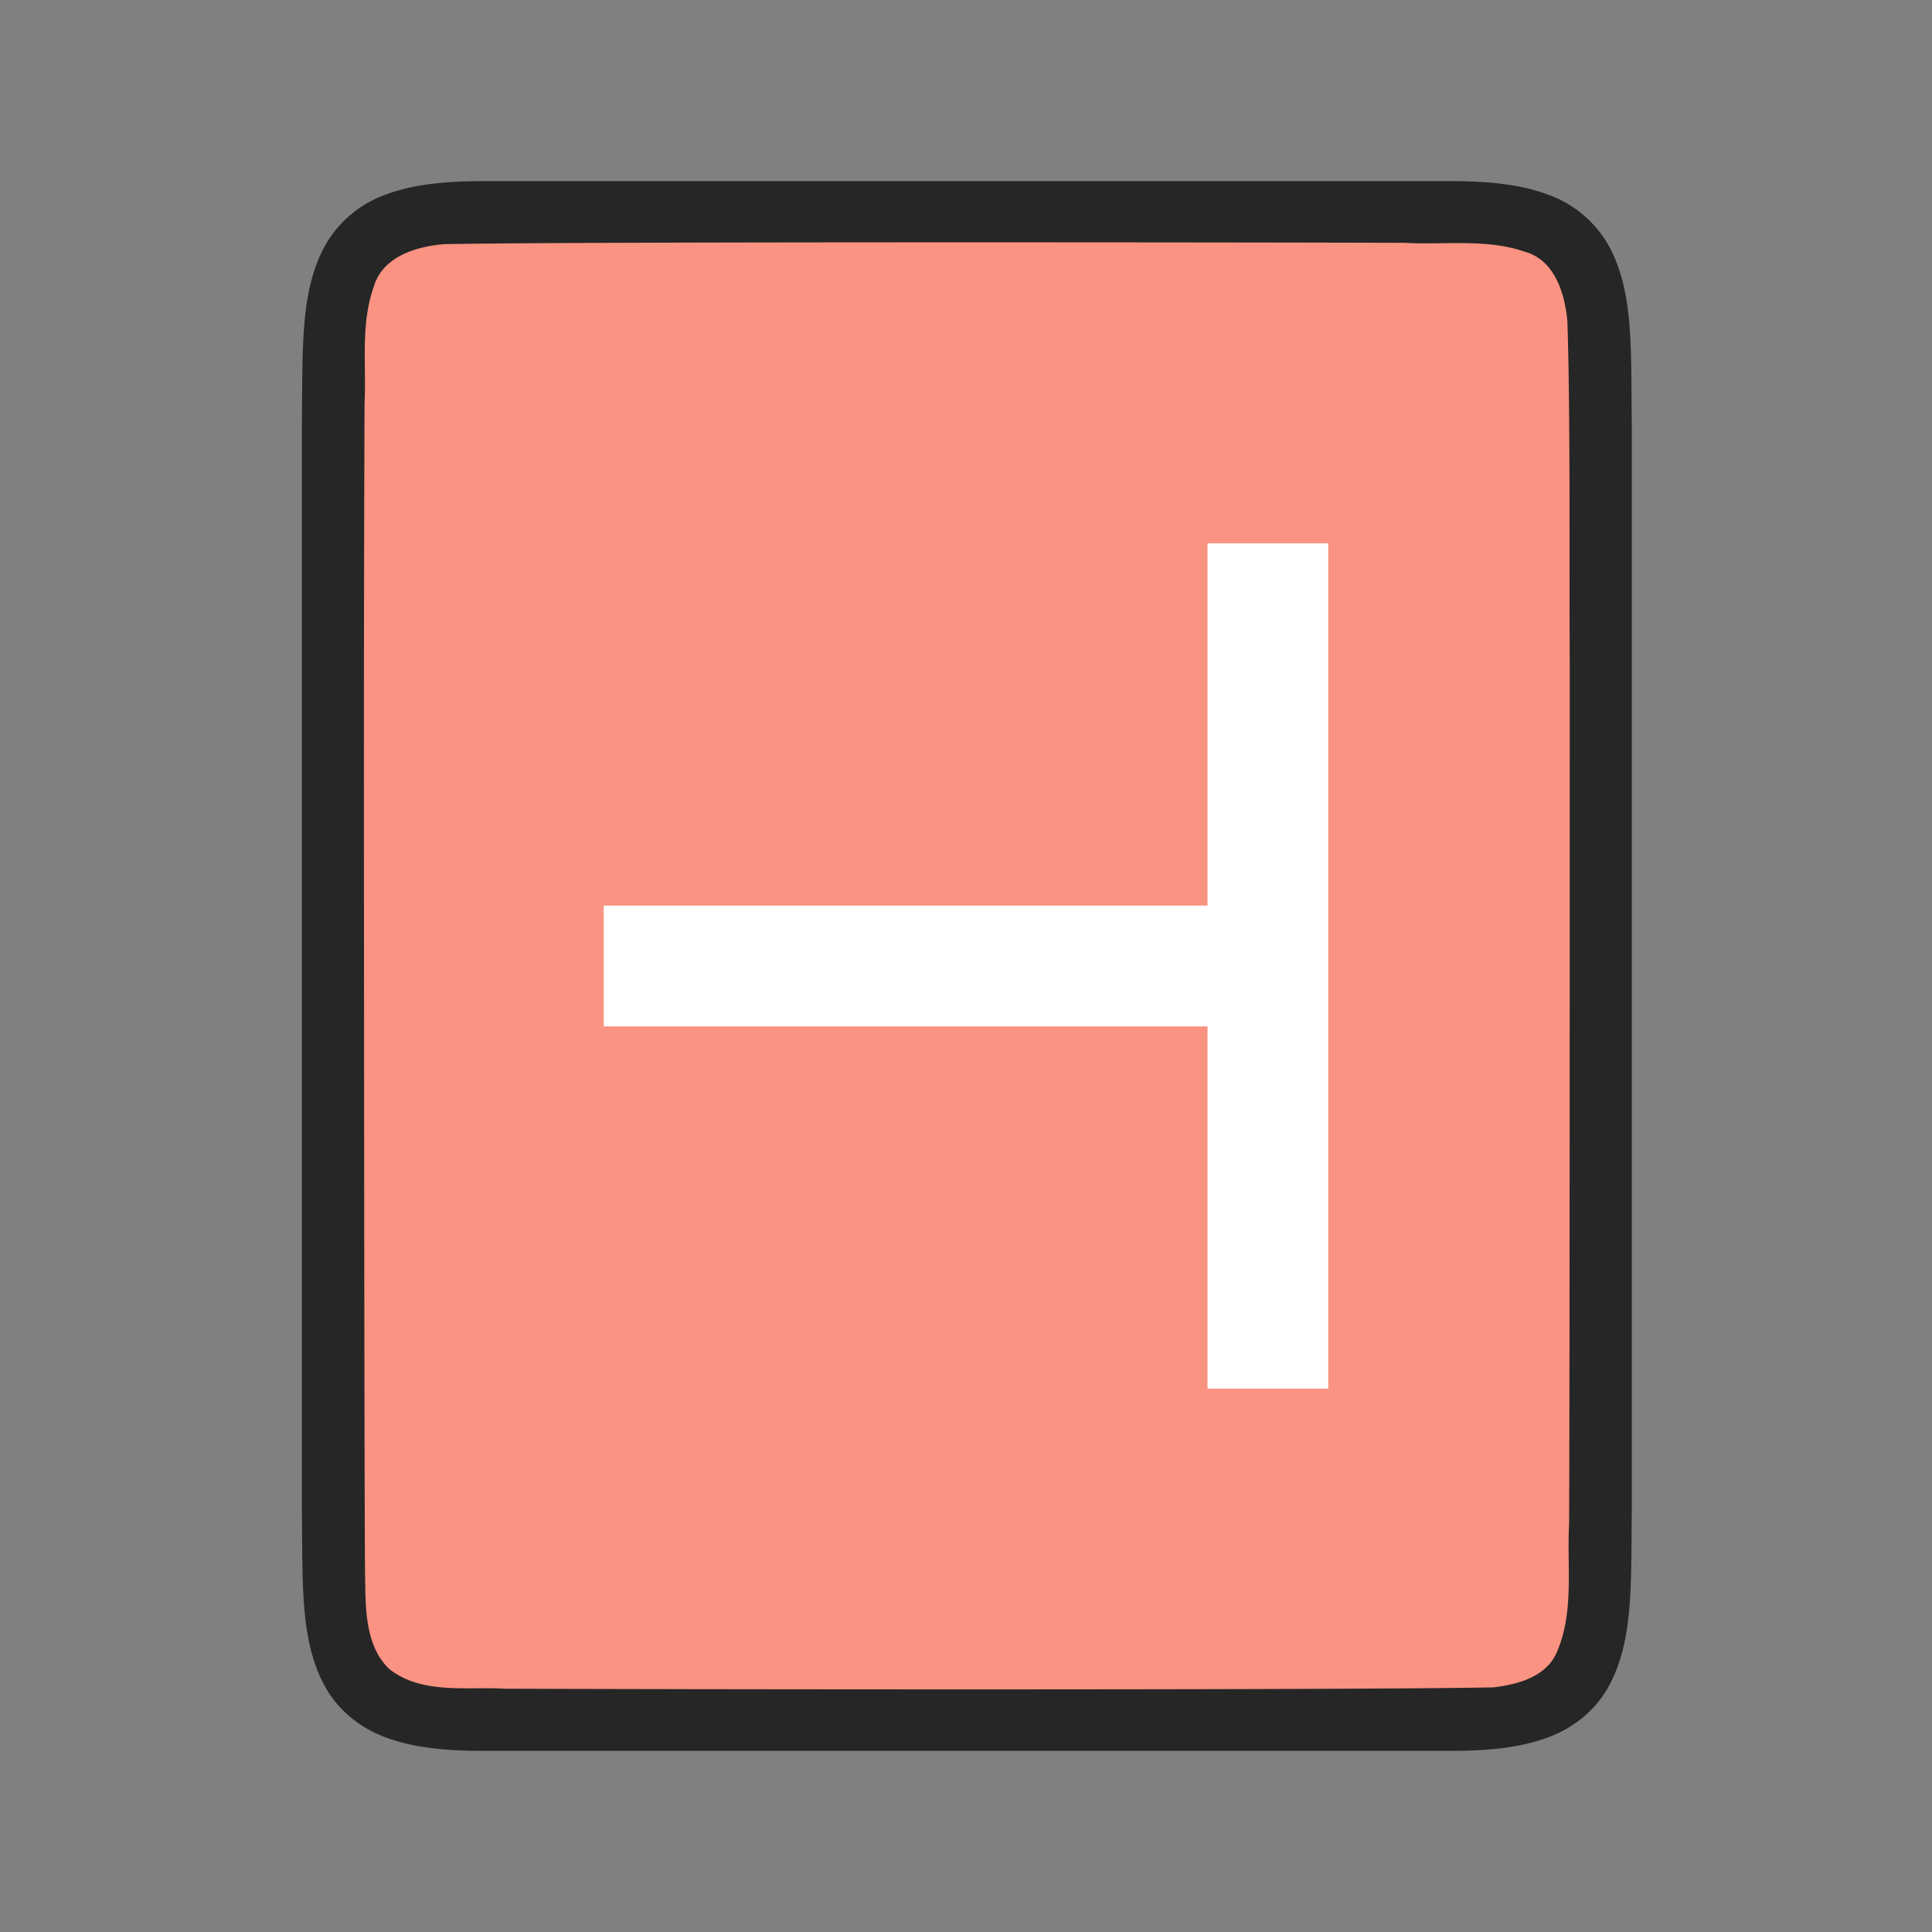 <svg xmlns="http://www.w3.org/2000/svg" viewBox="0 0 32 32"><rect x="0" y="0" width="32" height="32" fill="#808080" stroke="none"/><path d="M27.027 6.994c-.014-1.258.03-2.179-.385-2.931a1.88 1.88 0 0 0-.998-.838C25.206 3.06 24.684 3 24.027 3H8c-.657 0-1.178.06-1.617.225a1.875 1.875 0 0 0-.996.838c-.415.752-.372 1.673-.387 2.931v18.012c.015 1.258-.03 2.179.385 2.931.208.377.56.674.998.838.439.165.96.225 1.617.225h16.028c.658 0 1.179-.06 1.617-.225.439-.164.789-.461.996-.837.416-.753.372-1.674.387-2.932V6.998z" style="font-style:normal;font-variant:normal;font-weight:400;font-stretch:normal;font-size:15px;line-height:125%;font-family:Ubuntu;-inkscape-font-specification:Ubuntu;text-align:center;letter-spacing:0;word-spacing:0;writing-mode:lr-tb;text-anchor:middle;display:inline;opacity:.7;fill:#000;fill-opacity:1;stroke:none;stroke-width:1"/><path d="M26 10.985c-.01-1.557.012-4.112-.039-5.662-.042-.46-.206-1.016-.71-1.155-.635-.219-1.334-.108-1.982-.146C20.972 4.014 9.646 4 7.356 4.044c-.462.039-1.012.202-1.163.699-.225.632-.123 1.284-.155 1.936a1425.69 1425.69 0 0 0-.01 5.278c-.001 1.704.004 12.406.018 14.105.012.512-.02 1.184.405 1.585.54.42 1.268.287 1.904.323 2.444.011 13.938.027 16.384-.022.402-.05.863-.17 1.044-.575.294-.669.168-1.427.206-2.126C26 23.492 26 12.739 26 10.985z" style="vector-effect:none;fill:#fa9381;fill-opacity:1;stroke:none;stroke-width:1;stroke-linecap:round;stroke-linejoin:bevel;stroke-miterlimit:4;stroke-dasharray:none;stroke-dashoffset:0;stroke-opacity:1"/><path style="fill:#fff;fill-opacity:1;stroke:none;stroke-width:2;stroke-linecap:round;stroke-linejoin:round;stroke-miterlimit:4;stroke-dasharray:none;stroke-opacity:1" d="M22 9h-2v6H10v2h10v6h2z"/></svg>